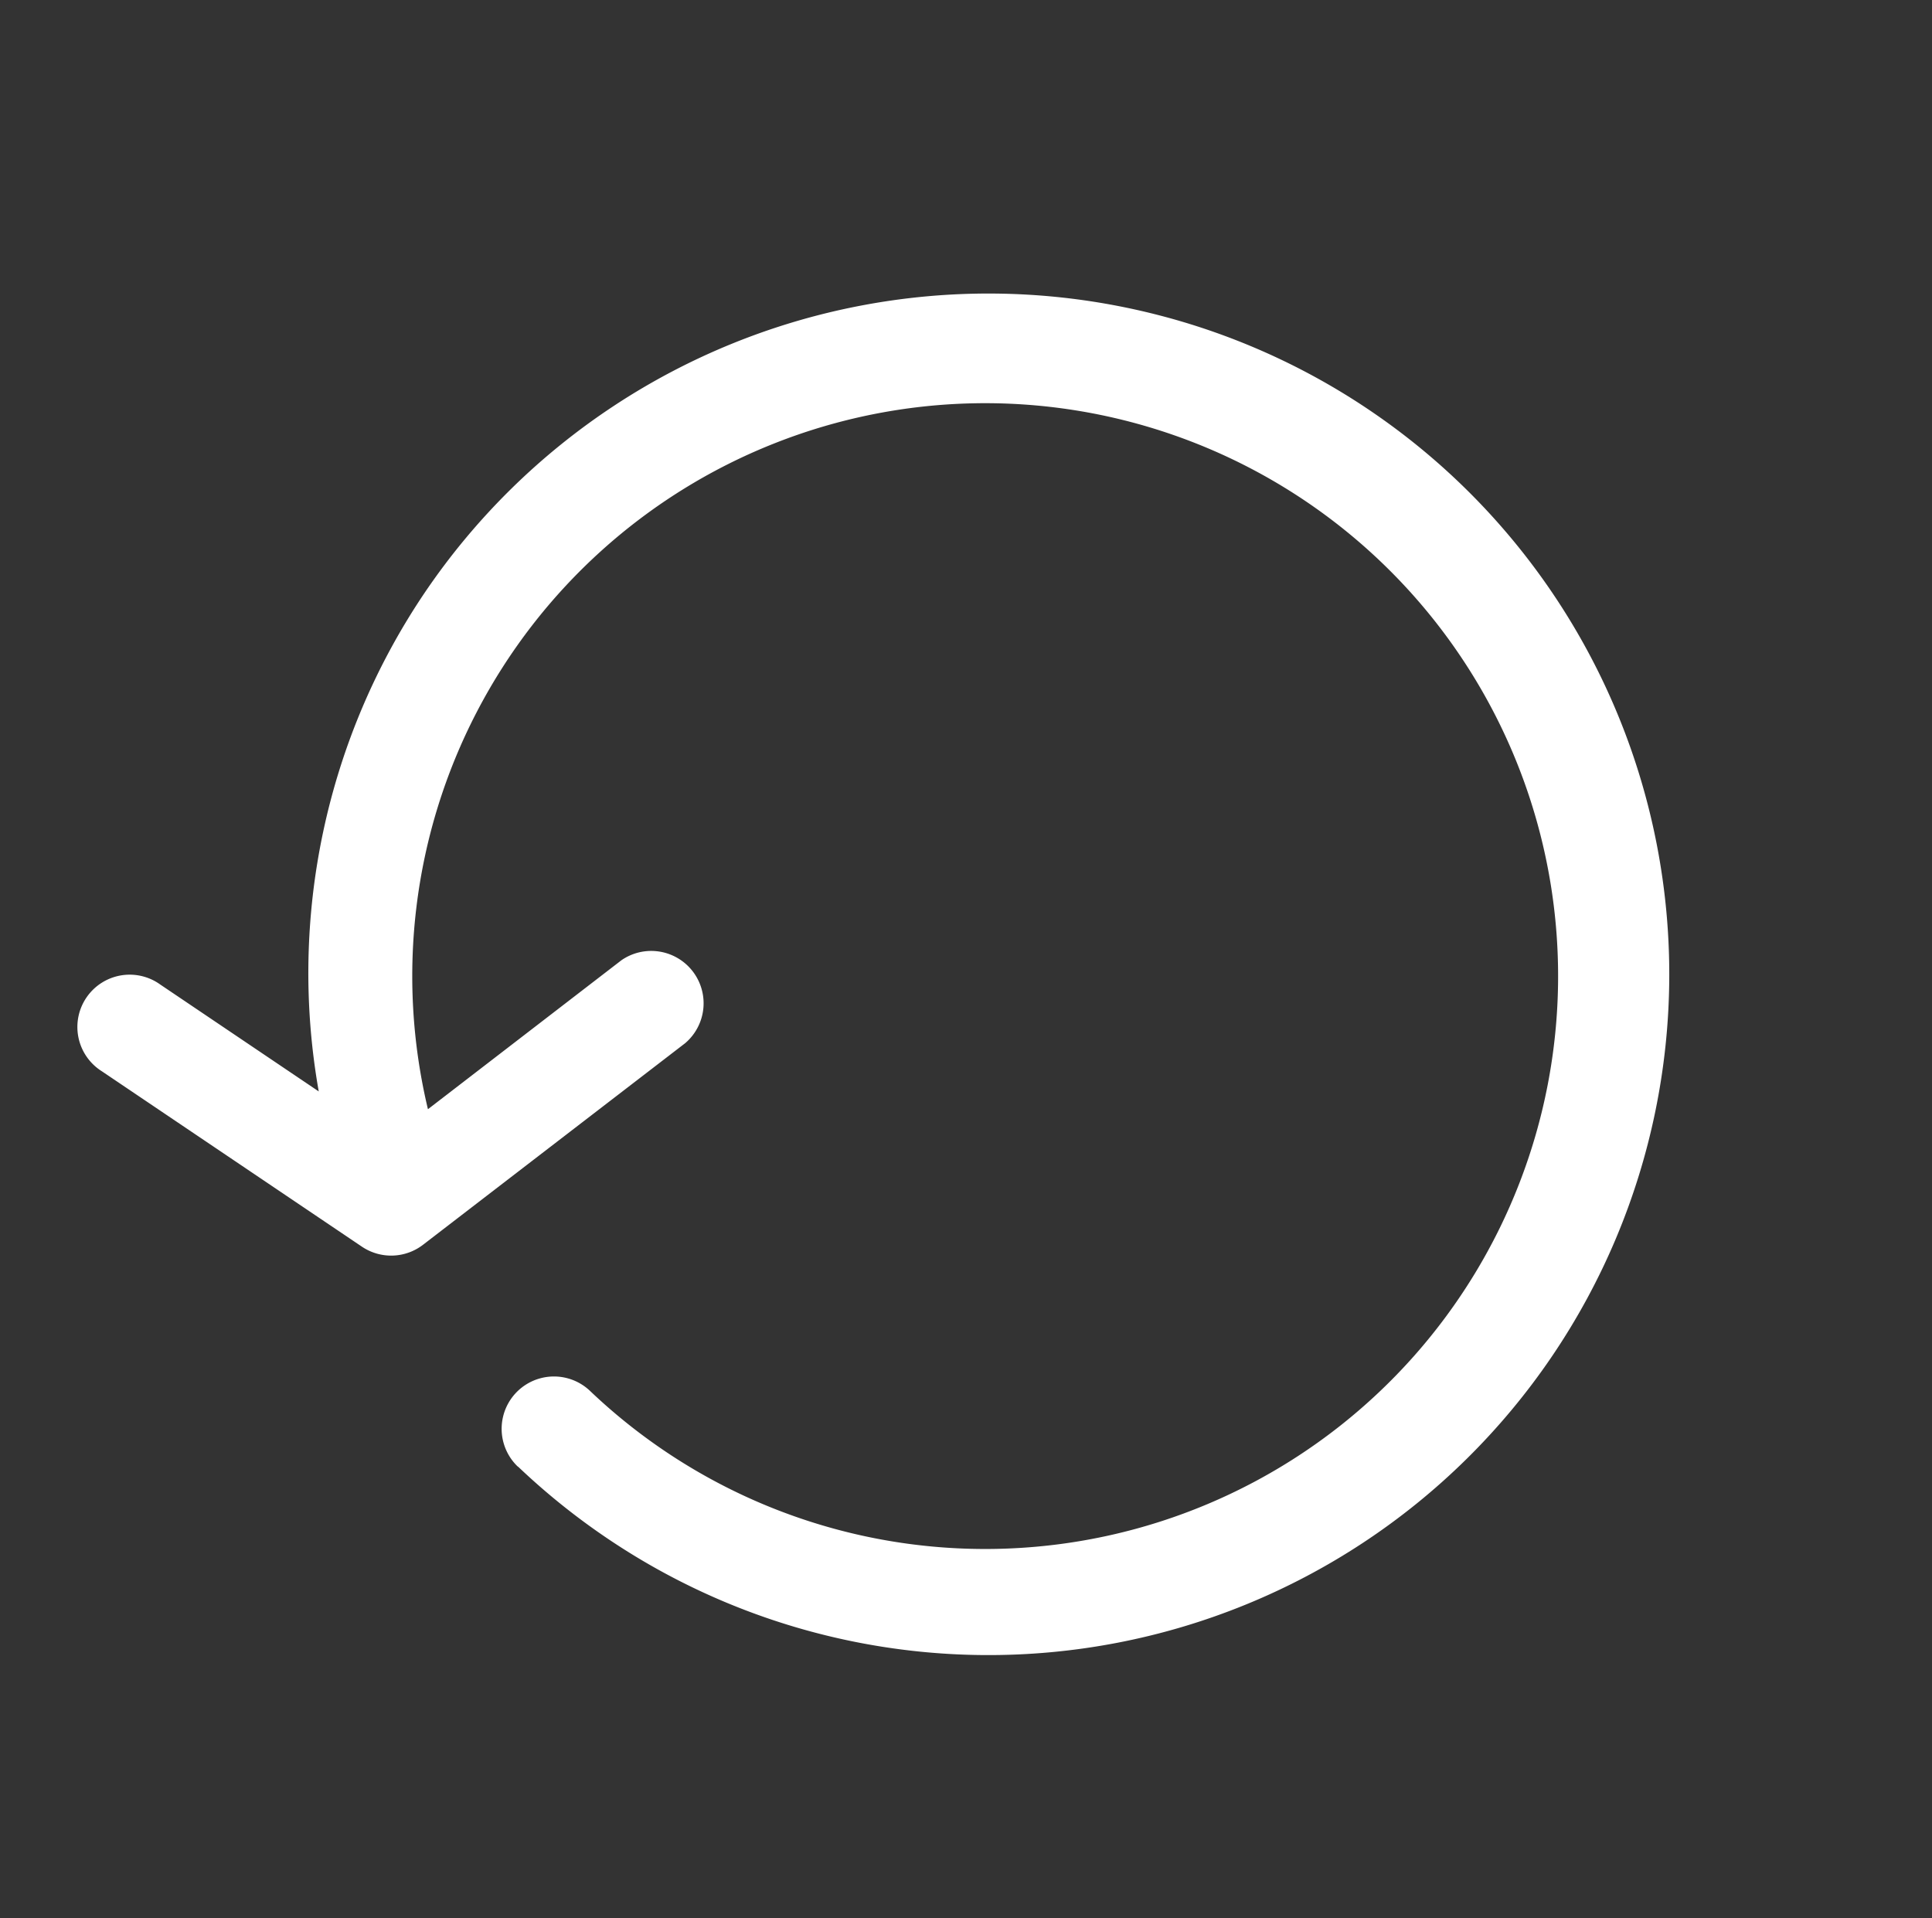 <svg xmlns="http://www.w3.org/2000/svg" viewBox="0 0 34.494 34.251">
  <rect x="0" y="0" width="34.494" height="34.251" fill="#333333" stroke="none"/>
  <defs>
    <style>
      .cls-1 {
        fill: #fff;
      }
    </style>
  </defs>
  <g id="reload" transform="translate(0 20.154) rotate(-56)">
    <g id="Group_2197" data-name="Group 2197" transform="translate(0 0)">
      <path id="Path_2767" data-name="Path 2767" class="cls-1" d="M12.2.934A12.138,12.138,0,0,0,3.735,4.345V.934a.934.934,0,1,0-1.867,0v5.6a.934.934,0,0,0,.639.886l5.6,1.867A.935.935,0,0,0,8.7,7.516L4.562,6.139a10.229,10.229,0,1,1-2.553,5.22.934.934,0,0,0-1.839-.328l0,.017A12.279,12.279,0,0,0,0,13.072,12.155,12.155,0,1,0,12.2.934Z" transform="translate(0 0)"/>
    </g>
  </g>
</svg>
